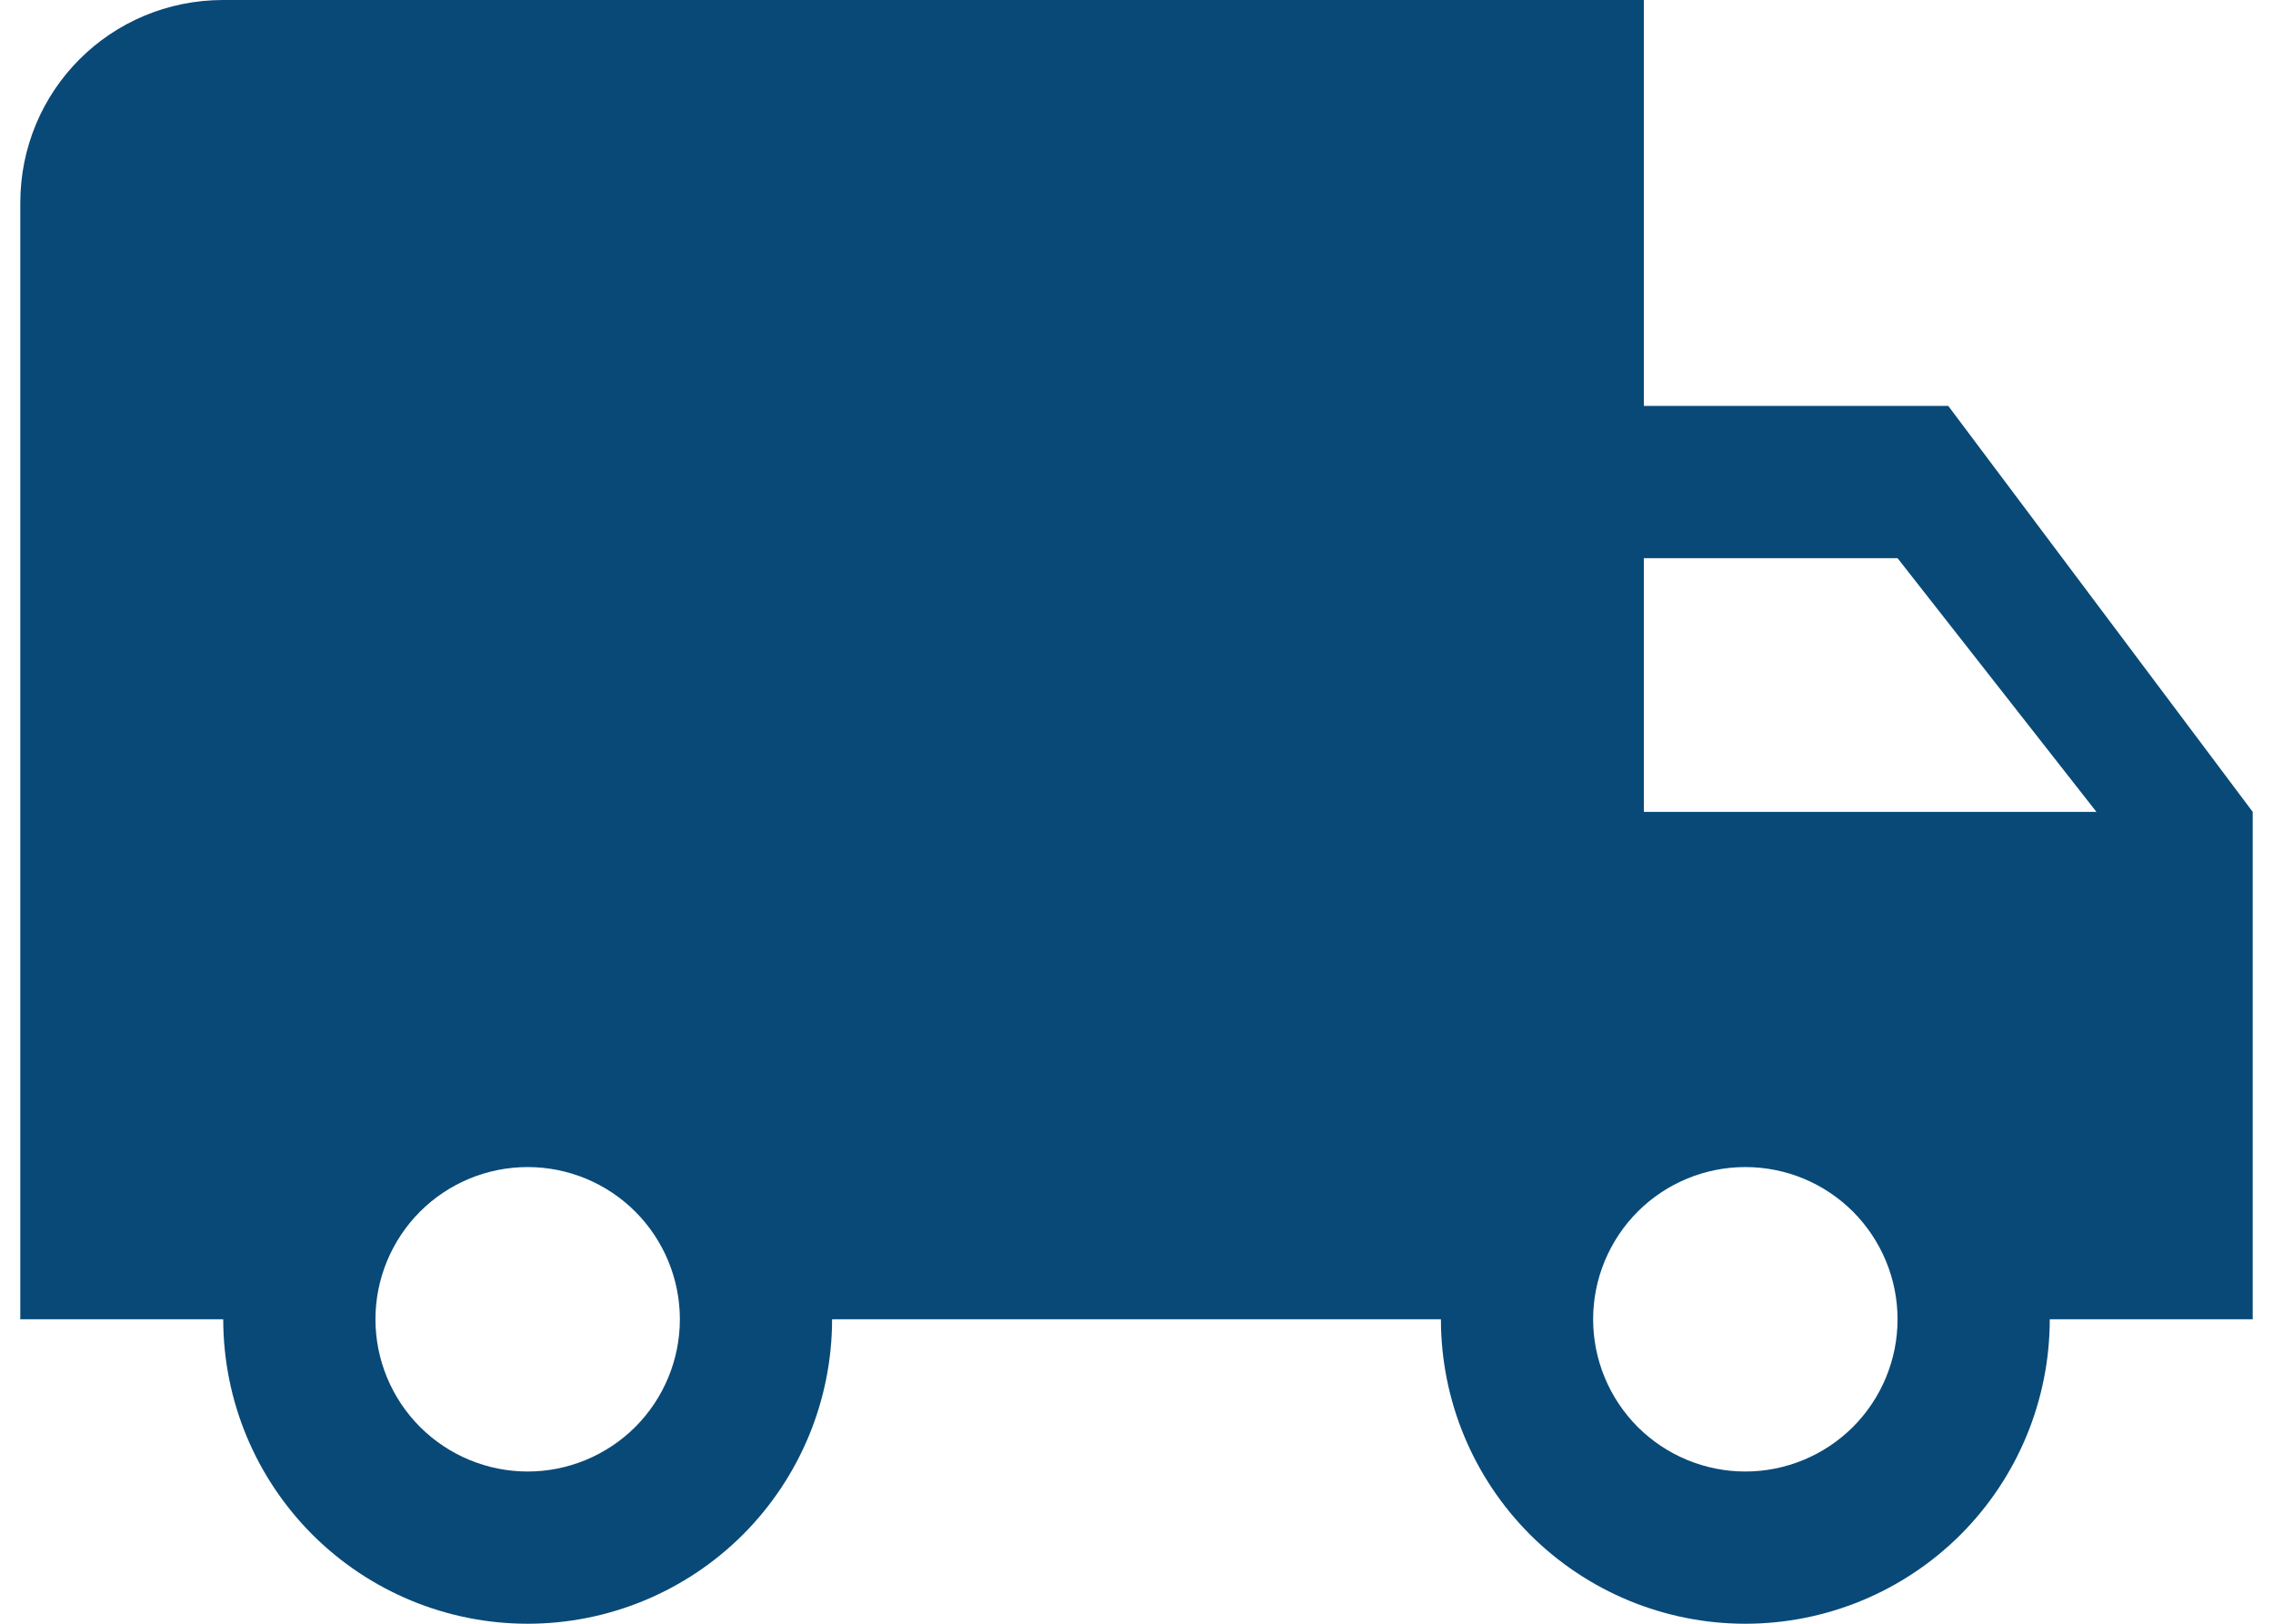 <svg width="28" height="20" viewBox="0 0 28 20" fill="none" xmlns="http://www.w3.org/2000/svg">
<path d="M21.5 18.125C21.003 18.125 20.526 17.927 20.174 17.576C19.823 17.224 19.625 16.747 19.625 16.25C19.625 15.753 19.823 15.276 20.174 14.924C20.526 14.572 21.003 14.375 21.5 14.375C21.997 14.375 22.474 14.572 22.826 14.924C23.177 15.276 23.375 15.753 23.375 16.25C23.375 16.747 23.177 17.224 22.826 17.576C22.474 17.927 21.997 18.125 21.5 18.125ZM23.375 6.875L25.825 10H20.25V6.875H23.375ZM6.5 18.125C6.003 18.125 5.526 17.927 5.174 17.576C4.823 17.224 4.625 16.747 4.625 16.25C4.625 15.753 4.823 15.276 5.174 14.924C5.526 14.572 6.003 14.375 6.5 14.375C6.997 14.375 7.474 14.572 7.826 14.924C8.177 15.276 8.375 15.753 8.375 16.25C8.375 16.747 8.177 17.224 7.826 17.576C7.474 17.927 6.997 18.125 6.5 18.125ZM24 5H20.25V0H2.75C1.363 0 0.25 1.113 0.25 2.5V16.25H2.75C2.75 17.245 3.145 18.198 3.848 18.902C4.552 19.605 5.505 20 6.5 20C7.495 20 8.448 19.605 9.152 18.902C9.855 18.198 10.25 17.245 10.25 16.25H17.75C17.75 17.245 18.145 18.198 18.848 18.902C19.552 19.605 20.505 20 21.5 20C22.495 20 23.448 19.605 24.152 18.902C24.855 18.198 25.25 17.245 25.25 16.25H27.75V10L24 5Z" fill="#094977"/>
</svg>
